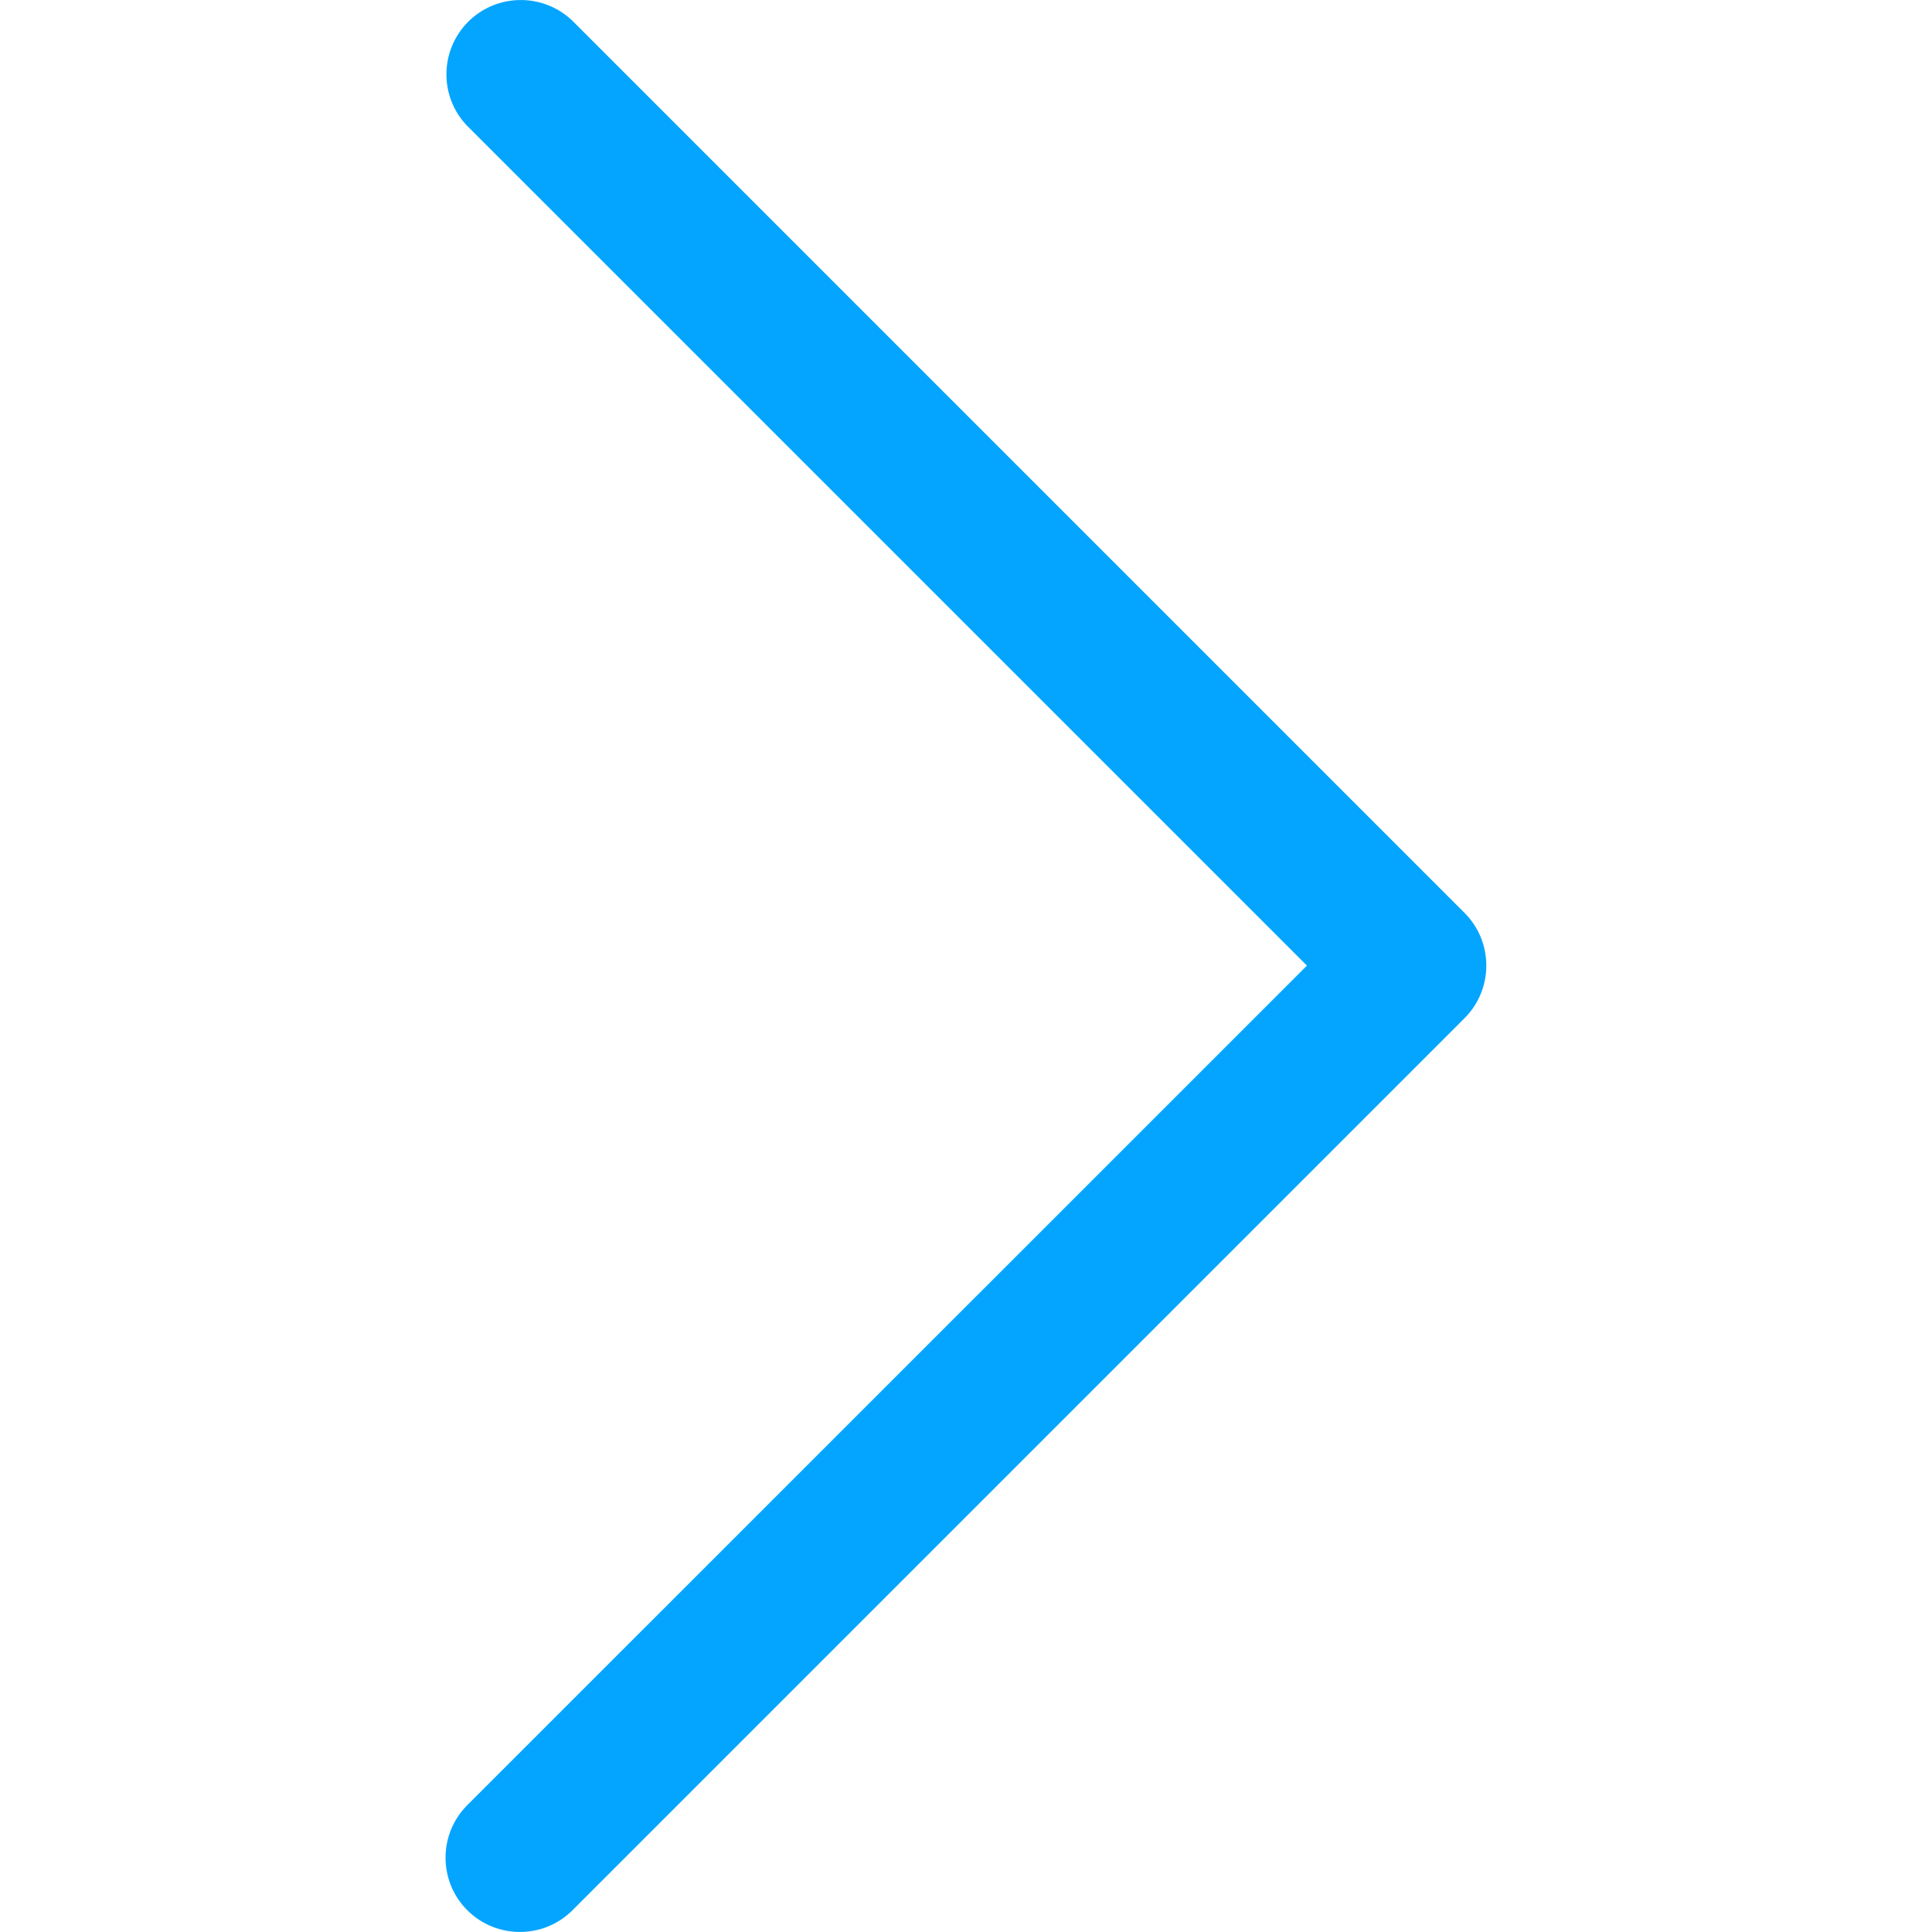 <svg width="15" height="15" viewBox="0 0 15 15" fill="none" xmlns="http://www.w3.org/2000/svg">
<g clip-path="url(#clip0)">
<path d="M11.371 7.088L4.445 0.162C4.215 -0.059 3.85 -0.053 3.628 0.176C3.412 0.4 3.412 0.755 3.628 0.978L10.147 7.497L3.628 14.015C3.403 14.24 3.403 14.606 3.628 14.831C3.854 15.056 4.219 15.056 4.445 14.831L11.371 7.905C11.596 7.679 11.596 7.314 11.371 7.088Z" fill="#04A5FF"/>
</g>
<defs>
<clipPath id="clip0">
<rect width="15" height="15" fill="white"/>
</clipPath>
</defs>
</svg>
